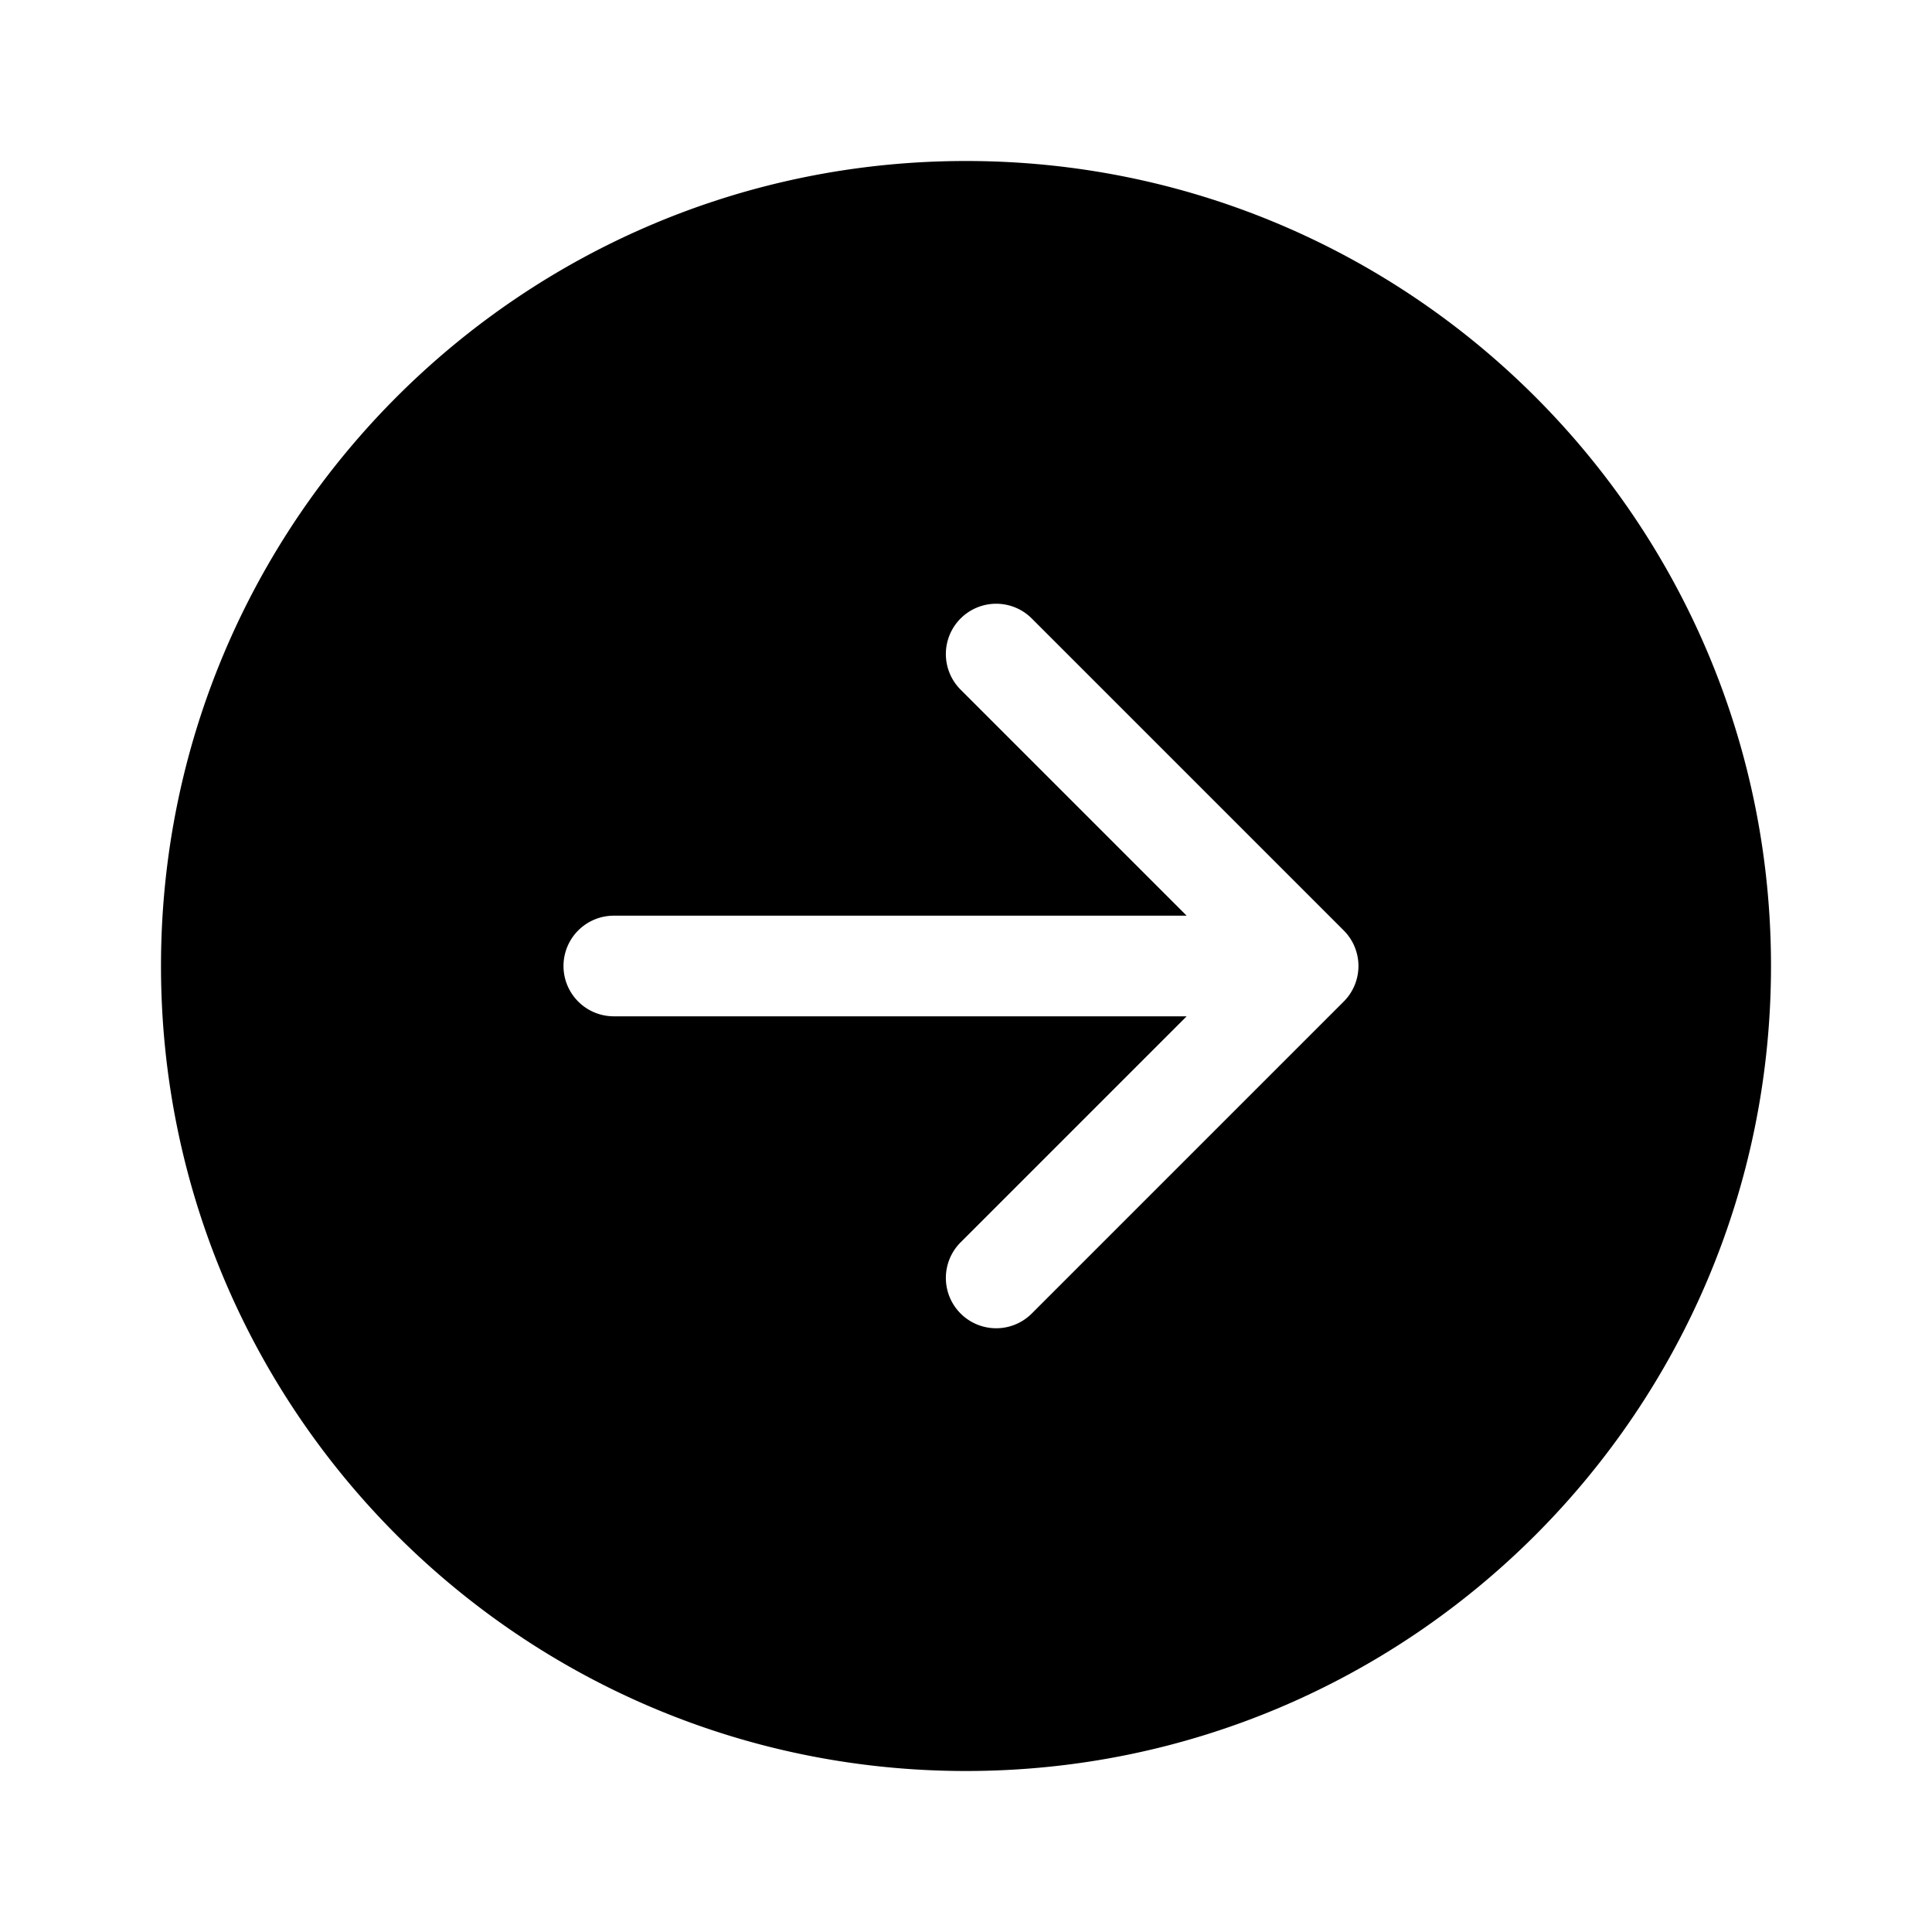 <svg xmlns="http://www.w3.org/2000/svg" xmlns:xlink="http://www.w3.org/1999/xlink" width="48" height="48" viewBox="0 0 48 48"><path fill="currentColor" d="M4 24C4 12.954 12.954 4 24 4s20 8.954 20 20s-8.954 20-20 20S4 35.046 4 24m19.866-8.634a1.25 1.25 0 0 0 0 1.768l5.616 5.616H15.25a1.25 1.25 0 1 0 0 2.5h14.232l-5.616 5.616a1.25 1.25 0 0 0 1.768 1.768l7.75-7.75a1.25 1.25 0 0 0 0-1.768l-7.75-7.75a1.25 1.25 0 0 0-1.768 0"/></svg>